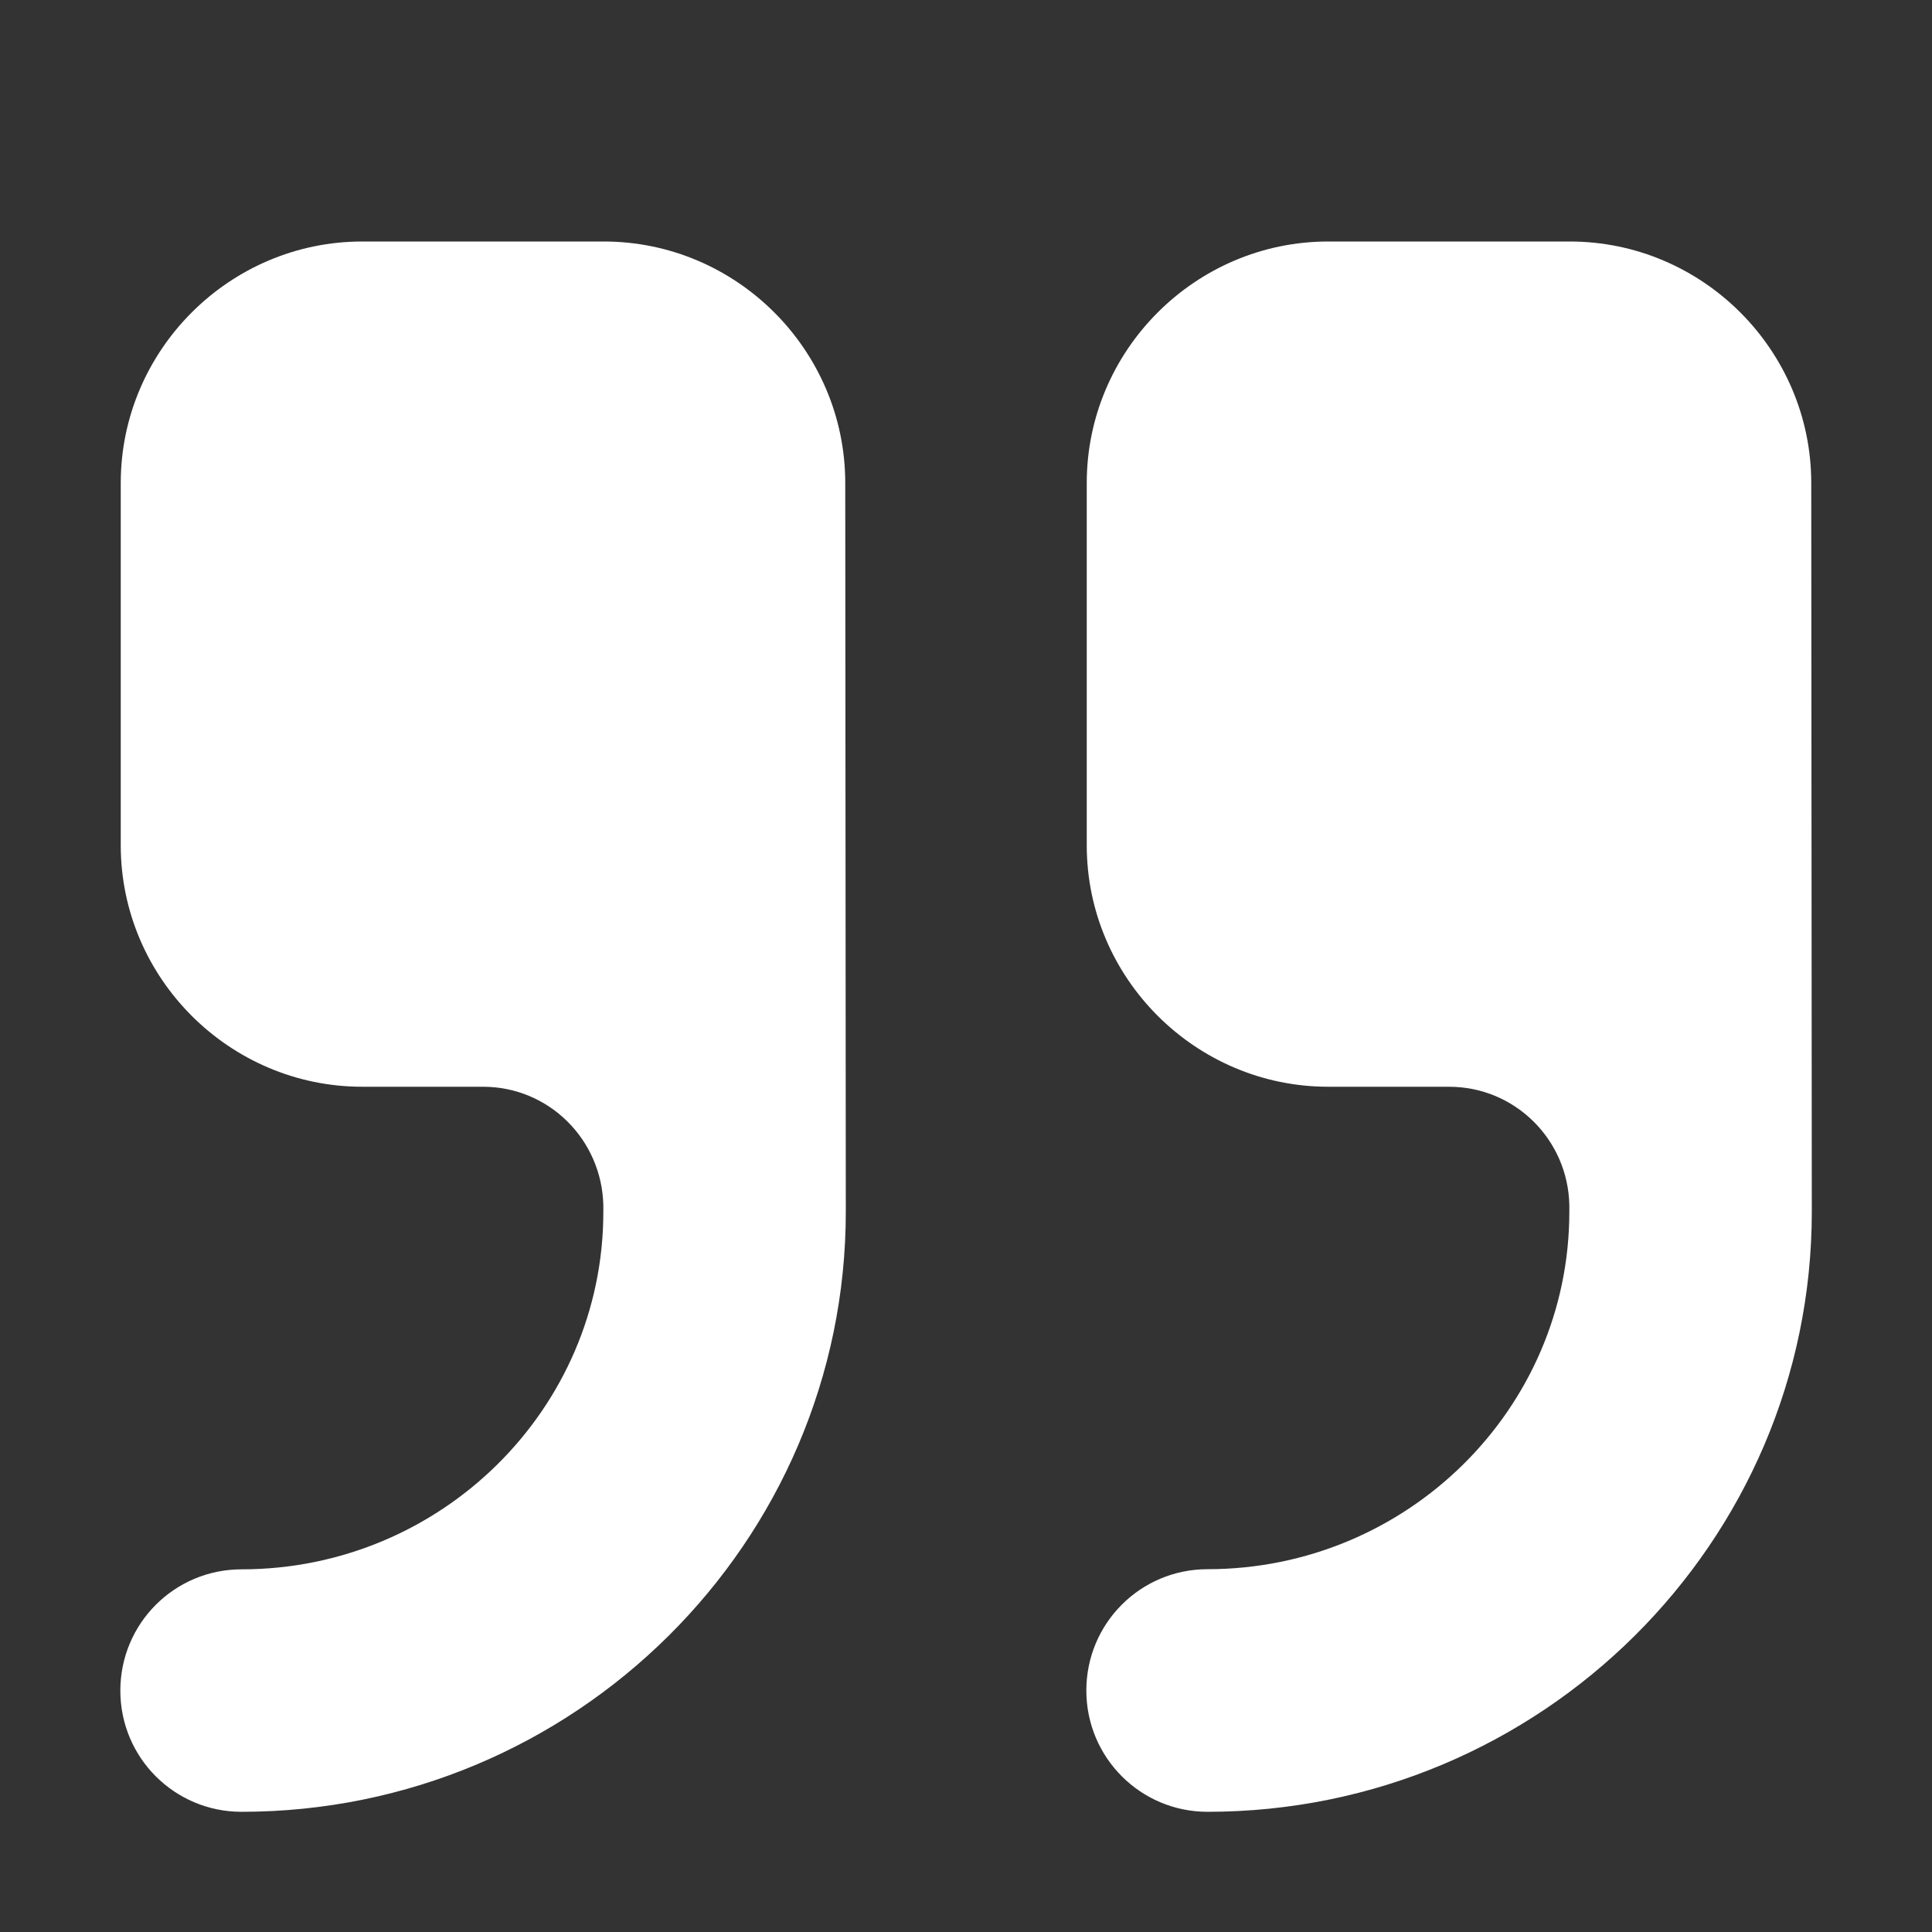 <svg width="14" height="14" viewBox="0 0 14 14" fill="none" xmlns="http://www.w3.org/2000/svg">
<rect x="0" y="0" width="14" height="14" fill="#333333" stroke="none"/>
<path d="M6.125 3.5C6.125 2.538 5.338 1.75 4.375 1.75H2.625C1.663 1.75 0.875 2.538 0.875 3.5V6.125C0.875 7.088 1.663 7.875 2.625 7.875H3.5C3.977 7.875 4.36 8.257 4.372 8.732V8.782C4.372 10.21 3.196 11.372 1.75 11.372C1.264 11.372 0.872 11.765 0.872 12.251C0.872 12.736 1.264 13.129 1.75 13.129C4.164 13.129 6.129 11.178 6.129 8.781L6.125 3.5Z" fill="white"/>
<path d="M13.125 3.5C13.125 2.538 12.338 1.75 11.375 1.75H9.625C8.663 1.75 7.875 2.538 7.875 3.5V6.125C7.875 7.088 8.663 7.875 9.625 7.875H10.5C10.978 7.875 11.362 8.258 11.372 8.732V8.781C11.372 10.21 10.195 11.371 8.75 11.371C8.264 11.371 7.872 11.764 7.872 12.25C7.872 12.736 8.265 13.129 8.75 13.129C11.165 13.129 13.129 11.178 13.129 8.781L13.125 3.5Z" fill="white"/>
</svg>
